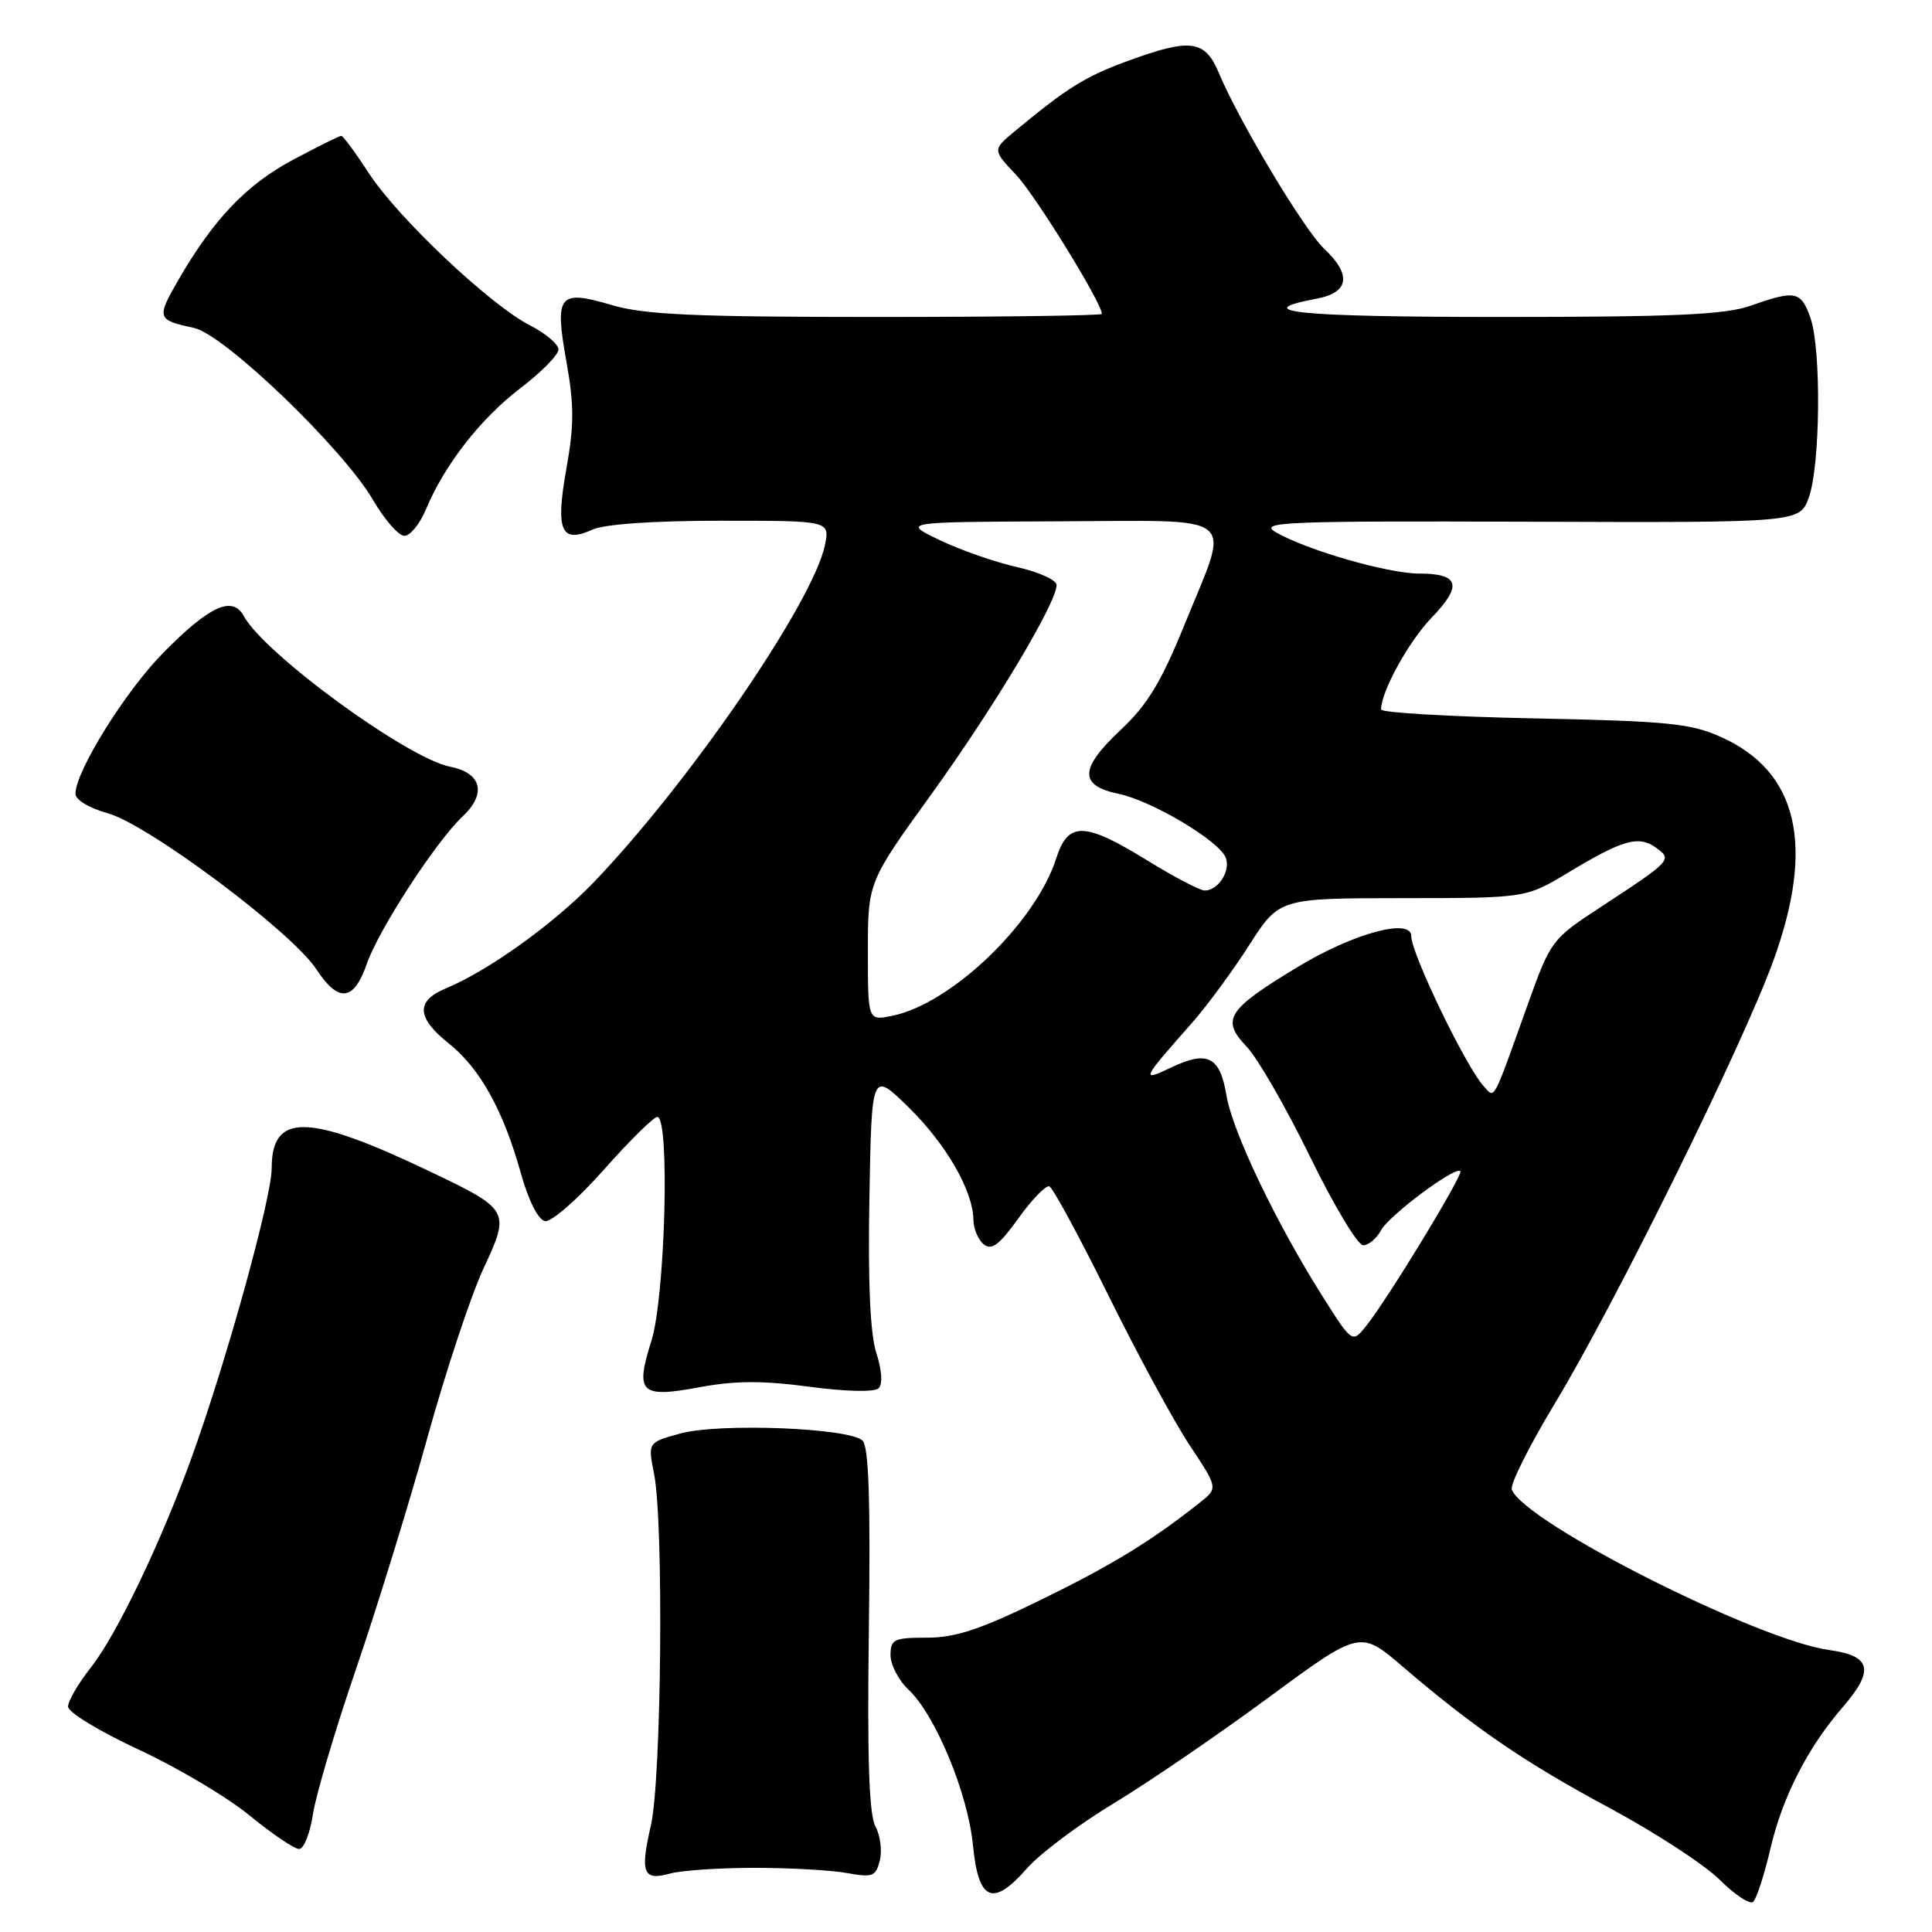 <?xml version="1.0" encoding="UTF-8" standalone="no"?>
<!DOCTYPE svg PUBLIC "-//W3C//DTD SVG 1.1//EN" "http://www.w3.org/Graphics/SVG/1.1/DTD/svg11.dtd" >
<svg xmlns="http://www.w3.org/2000/svg" xmlns:xlink="http://www.w3.org/1999/xlink" version="1.1" viewBox="0 0 256 256">
 <g >
 <path fill="currentColor"
d=" M 234.60 244.91 C 236.19 238.11 239.53 231.56 244.16 226.22 C 248.41 221.31 247.96 219.40 242.39 218.64 C 232.90 217.34 201.98 201.72 200.32 197.38 C 200.06 196.72 202.64 191.57 206.04 185.94 C 214.05 172.67 230.86 138.61 234.97 127.32 C 240.52 112.04 238.26 102.26 228.09 97.68 C 224.06 95.85 221.04 95.55 203.25 95.19 C 192.11 94.96 183.00 94.43 183.00 94.01 C 183.00 91.64 186.65 85.01 189.70 81.84 C 193.82 77.57 193.37 76.00 188.05 76.00 C 183.87 76.00 173.00 72.85 169.00 70.49 C 166.76 69.16 170.30 69.02 202.50 69.13 C 238.50 69.26 238.50 69.26 239.69 65.88 C 241.21 61.58 241.34 46.29 239.90 42.15 C 238.65 38.57 237.91 38.41 232.00 40.50 C 228.60 41.70 221.98 42.00 198.82 42.00 C 172.03 42.00 165.18 41.32 174.49 39.57 C 178.78 38.76 179.12 36.40 175.45 32.95 C 172.80 30.46 164.18 16.06 161.50 9.66 C 159.66 5.26 157.74 5.02 149.29 8.13 C 143.79 10.15 141.40 11.64 134.50 17.36 C 131.50 19.85 131.50 19.85 134.64 23.17 C 137.22 25.91 146.00 40.14 146.00 41.59 C 146.00 41.82 132.58 42.00 116.18 42.00 C 91.95 42.00 85.37 41.70 81.06 40.42 C 74.02 38.34 73.47 39.03 75.05 47.91 C 76.08 53.63 76.08 56.37 75.05 62.09 C 73.58 70.34 74.33 72.08 78.52 70.17 C 80.11 69.45 86.62 69.00 95.52 69.00 C 109.95 69.00 109.95 69.00 109.31 72.20 C 107.82 79.67 91.34 103.71 78.68 116.90 C 73.42 122.38 64.70 128.64 59.09 130.96 C 55.06 132.63 55.18 134.85 59.50 138.29 C 63.62 141.58 66.71 147.17 69.03 155.50 C 70.02 159.06 71.31 161.62 72.21 161.80 C 73.05 161.96 76.48 158.97 79.96 155.05 C 83.40 151.17 86.61 148.00 87.10 148.00 C 88.78 148.00 88.15 171.86 86.31 177.68 C 84.13 184.61 84.84 185.28 92.78 183.80 C 97.40 182.94 101.12 182.93 107.25 183.75 C 112.11 184.40 115.88 184.48 116.42 183.95 C 116.98 183.41 116.86 181.58 116.12 179.28 C 115.30 176.75 115.00 169.97 115.20 158.72 C 115.50 141.93 115.50 141.93 120.39 146.72 C 125.36 151.59 128.94 157.79 128.98 161.63 C 128.99 162.80 129.60 164.26 130.34 164.87 C 131.38 165.73 132.39 164.99 134.94 161.44 C 136.73 158.94 138.58 157.03 139.04 157.20 C 139.50 157.36 143.03 163.88 146.88 171.67 C 150.73 179.46 155.57 188.39 157.64 191.51 C 161.41 197.19 161.41 197.19 158.95 199.13 C 152.55 204.20 147.37 207.37 137.92 211.99 C 129.92 215.90 126.62 217.00 122.84 217.00 C 118.44 217.00 118.00 217.21 118.00 219.33 C 118.00 220.60 119.08 222.67 120.40 223.91 C 123.95 227.24 128.26 237.66 128.92 244.49 C 129.64 251.91 131.54 252.74 136.07 247.58 C 137.78 245.62 142.93 241.76 147.50 239.00 C 152.07 236.24 161.30 229.94 168.01 224.99 C 180.22 216.00 180.22 216.00 185.86 220.83 C 195.40 229.00 202.06 233.55 213.37 239.62 C 219.35 242.84 225.87 247.09 227.87 249.08 C 229.87 251.07 231.86 252.39 232.30 252.00 C 232.75 251.61 233.78 248.42 234.60 244.91 Z  M 100.00 247.50 C 104.67 247.50 110.19 247.81 112.25 248.19 C 115.61 248.80 116.05 248.64 116.58 246.53 C 116.91 245.24 116.64 243.19 115.99 241.98 C 115.15 240.42 114.90 232.88 115.13 215.91 C 115.35 198.79 115.12 191.72 114.29 190.89 C 112.61 189.21 95.37 188.53 90.17 189.94 C 85.84 191.12 85.84 191.12 86.67 195.31 C 87.96 201.85 87.65 235.74 86.25 241.86 C 84.79 248.19 85.21 249.26 88.81 248.25 C 90.29 247.84 95.33 247.50 100.00 247.50 Z  M 41.46 240.42 C 41.84 237.90 44.41 229.23 47.17 221.17 C 49.93 213.10 54.19 199.30 56.63 190.50 C 59.07 181.70 62.41 171.63 64.05 168.12 C 67.65 160.38 67.60 160.29 56.59 155.05 C 40.75 147.52 36.00 147.46 36.00 154.80 C 36.00 158.69 30.08 180.12 25.44 193.00 C 21.38 204.27 15.45 216.65 12.04 220.95 C 10.37 223.06 9.01 225.40 9.02 226.14 C 9.02 226.89 13.23 229.44 18.35 231.82 C 23.48 234.19 30.11 238.13 33.08 240.57 C 36.05 243.00 39.00 245.00 39.63 245.00 C 40.26 245.00 41.08 242.94 41.46 240.42 Z  M 48.62 127.67 C 50.19 123.16 57.78 111.48 61.30 108.18 C 64.51 105.17 63.82 102.41 59.66 101.60 C 54.00 100.49 35.06 86.67 32.31 81.64 C 30.81 78.88 27.76 80.27 21.61 86.52 C 16.59 91.62 10.00 102.21 10.00 105.18 C 10.00 105.98 11.83 107.09 14.25 107.75 C 19.61 109.23 38.64 123.45 41.91 128.42 C 44.86 132.92 46.89 132.69 48.62 127.67 Z  M 56.43 67.51 C 58.91 61.58 63.67 55.47 68.95 51.44 C 71.73 49.32 74.00 47.02 74.00 46.31 C 74.00 45.61 72.30 44.17 70.22 43.11 C 64.95 40.42 52.69 28.84 48.86 22.93 C 47.10 20.22 45.46 18.00 45.22 18.00 C 44.98 18.00 42.09 19.43 38.81 21.18 C 32.64 24.47 28.26 29.08 23.60 37.16 C 20.72 42.16 20.80 42.40 25.70 43.45 C 29.72 44.31 45.47 59.45 49.43 66.25 C 50.95 68.86 52.82 71.00 53.58 71.00 C 54.35 71.00 55.63 69.43 56.43 67.51 Z  M 175.21 171.72 C 169.09 162.03 163.32 149.97 162.52 145.18 C 161.66 140.00 160.01 139.15 155.23 141.43 C 151.11 143.39 151.22 143.14 157.98 135.50 C 159.92 133.30 163.31 128.69 165.51 125.26 C 169.50 119.02 169.50 119.02 185.85 119.01 C 202.20 119.00 202.20 119.00 207.85 115.59 C 215.00 111.27 217.15 110.66 219.44 112.33 C 221.61 113.92 221.54 114.00 212.01 120.25 C 205.63 124.42 205.46 124.66 202.47 133.00 C 197.67 146.40 198.12 145.56 196.60 143.93 C 194.28 141.43 187.00 126.36 187.00 124.05 C 187.00 121.57 179.32 123.66 171.90 128.16 C 162.57 133.81 161.76 135.09 165.21 138.71 C 166.66 140.25 170.43 146.79 173.58 153.25 C 176.73 159.71 179.90 165.00 180.62 165.00 C 181.34 165.00 182.40 164.12 182.98 163.04 C 184.04 161.05 192.83 154.50 193.51 155.18 C 193.93 155.60 184.05 171.86 181.09 175.61 C 179.19 178.02 179.19 178.02 175.21 171.72 Z  M 115.00 126.07 C 115.00 116.89 115.00 116.89 123.44 105.20 C 131.73 93.70 140.00 79.89 140.00 77.52 C 140.00 76.86 137.64 75.79 134.75 75.14 C 131.86 74.49 127.25 72.88 124.50 71.56 C 119.50 69.16 119.50 69.16 140.25 69.08 C 164.62 68.99 163.07 67.73 157.00 82.66 C 153.85 90.42 152.04 93.40 148.43 96.78 C 143.04 101.85 142.97 104.09 148.19 105.18 C 152.63 106.10 161.56 111.42 162.42 113.65 C 163.09 115.40 161.42 118.00 159.63 118.00 C 159.01 118.00 155.57 116.20 152.00 114.00 C 143.66 108.87 141.53 108.83 139.95 113.75 C 137.21 122.32 126.01 133.05 118.18 134.61 C 115.00 135.25 115.00 135.25 115.00 126.07 Z "/>
</g>
</svg>